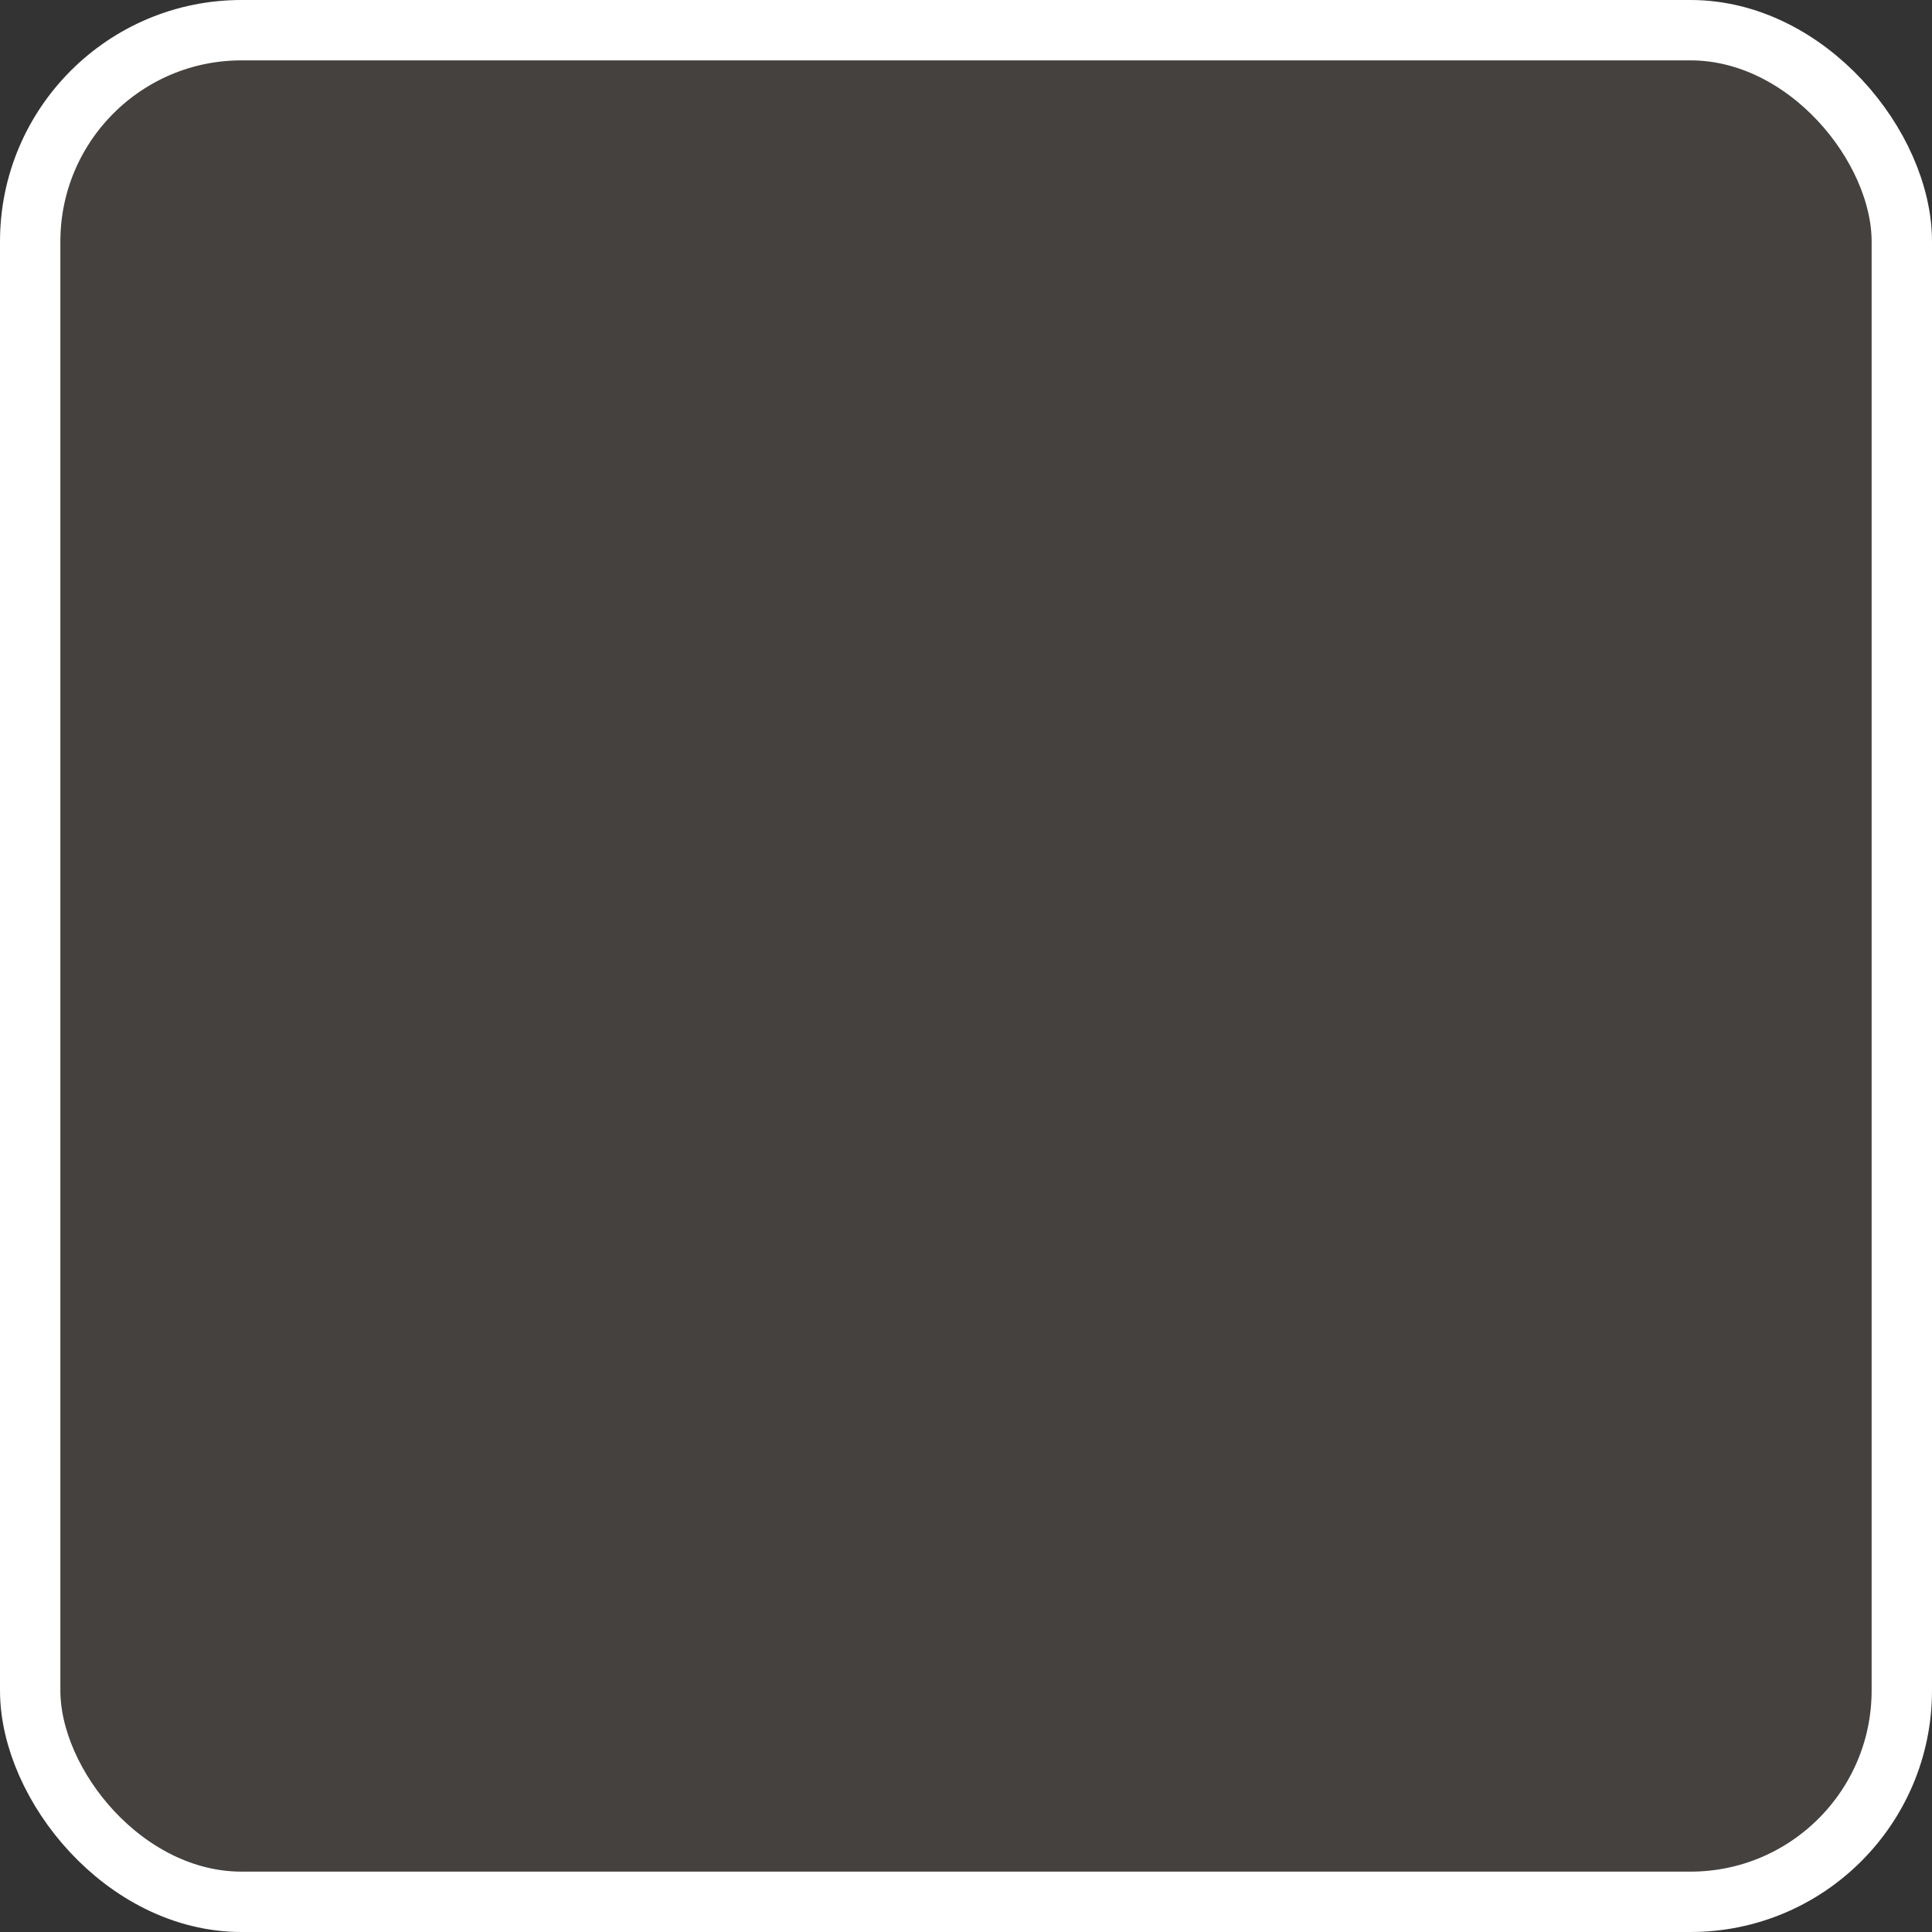 <svg width="32" height="32" viewBox="0 0 32 32" fill="none" xmlns="http://www.w3.org/2000/svg">
<rect x="0" y="0" width="32" height="32" fill="#333333" stroke="none"/>
<rect x="0.5" y="0.5" width="31" height="31" rx="3.5" fill="#E0C5AD" fill-opacity="0.1"/>
<rect x="0.5" y="0.5" width="31" height="31" rx="3.5" stroke="white"/>
</svg>
